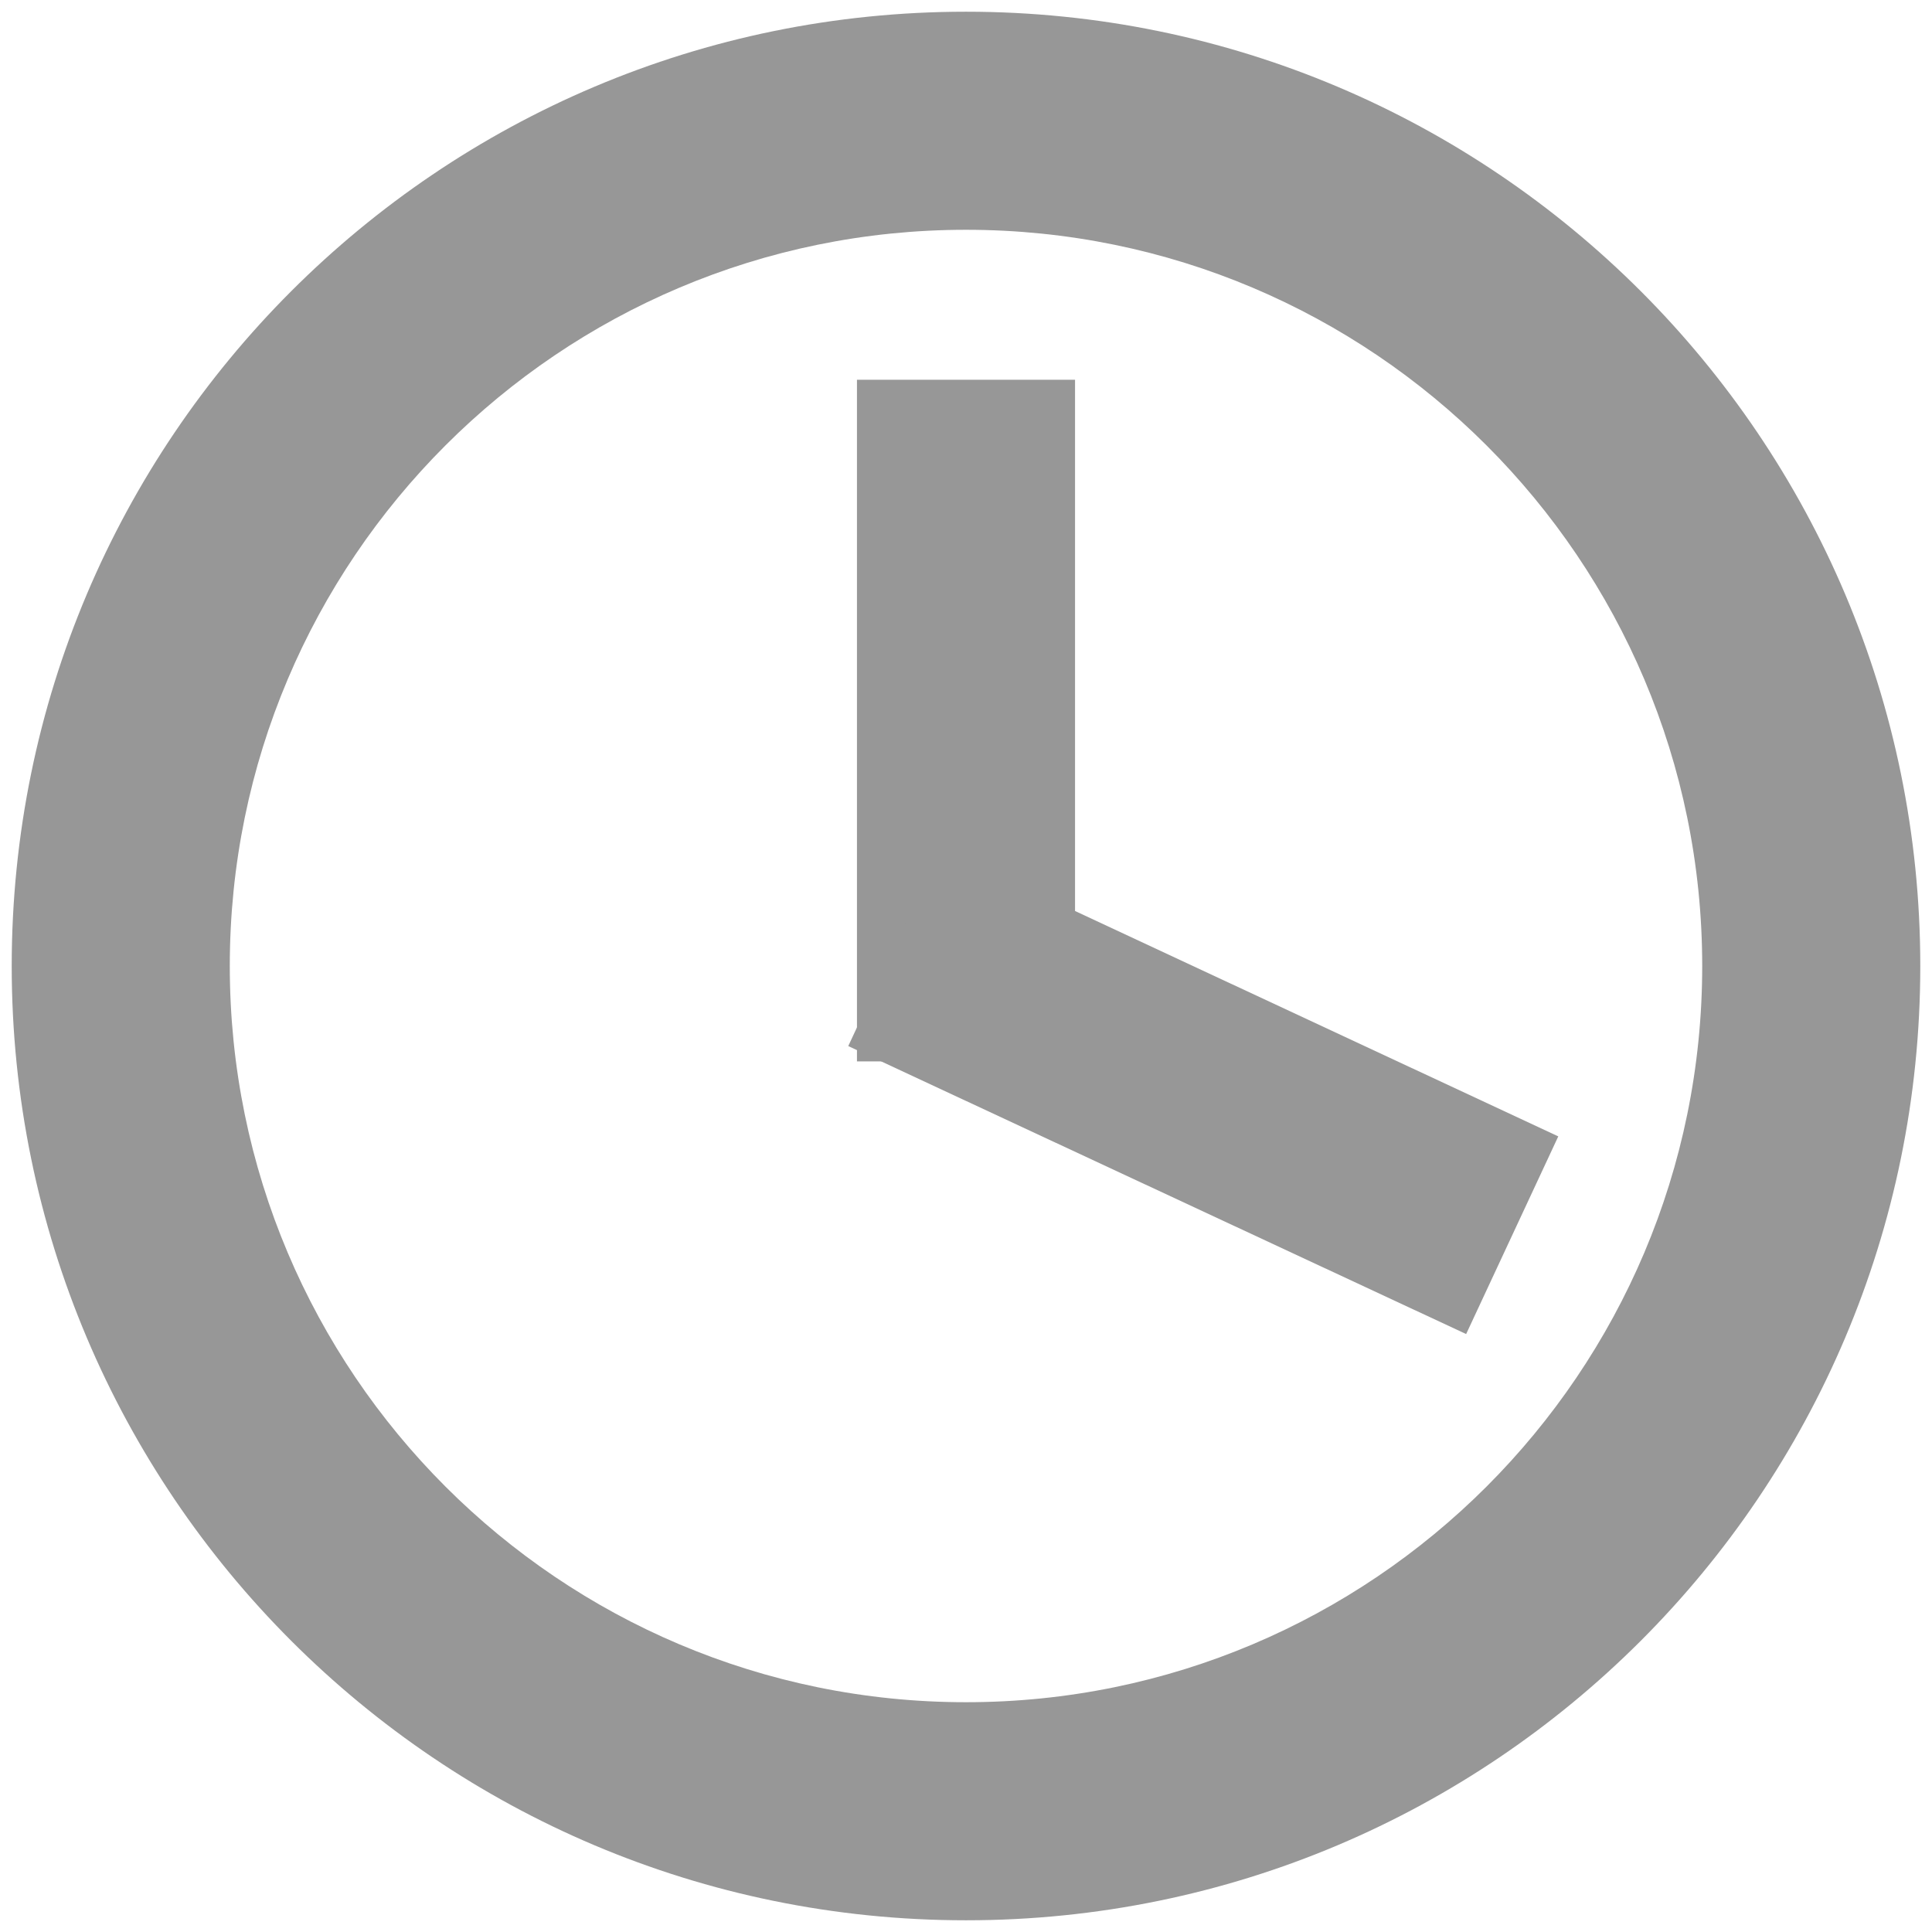 <?xml version="1.0" encoding="UTF-8"?>
<svg width="16px" height="16px" viewBox="0 0 16 16" version="1.1" xmlns="http://www.w3.org/2000/svg" xmlns:xlink="http://www.w3.org/1999/xlink">
    <!-- Generator: Sketch 49.3 (51167) - http://www.bohemiancoding.com/sketch -->
    <title>duration</title>
    <desc>Created with Sketch.</desc>
    <defs></defs>
    <g id="Symbols" stroke="none" stroke-width="1" fill="none" fill-rule="evenodd">
        <g id="product_square" transform="translate(-252, -344)" fill="#979797">
            <g id="duration" transform="translate(253, 343)">
                <g transform="translate(0, 2)">
                    <g>
                        <path d="M7,14.903 C2.635,14.903 -0.903,11.365 -0.903,7 C-0.903,2.635 2.635,-0.903 7,-0.903 C11.365,-0.903 14.903,2.635 14.903,7 C14.903,11.365 11.365,14.903 7,14.903 Z M7,13.097 C10.367,13.097 13.097,10.367 13.097,7 C13.097,3.633 10.367,0.903 7,0.903 C3.633,0.903 0.903,3.633 0.903,7 C0.903,10.367 3.633,13.097 7,13.097 Z" id="Oval" fill-rule="nonzero"></path>
                        <polygon id="Line" fill-rule="nonzero" points="6.097 2.145 7.903 2.145 7.903 7.79 6.097 7.79"></polygon>
                        <polygon id="Line" fill-rule="nonzero" points="11.905 8.411 11.142 10.048 6.025 7.663 6.789 6.025"></polygon>
                    </g>
                </g>
            </g>
        </g>
    </g>
</svg>